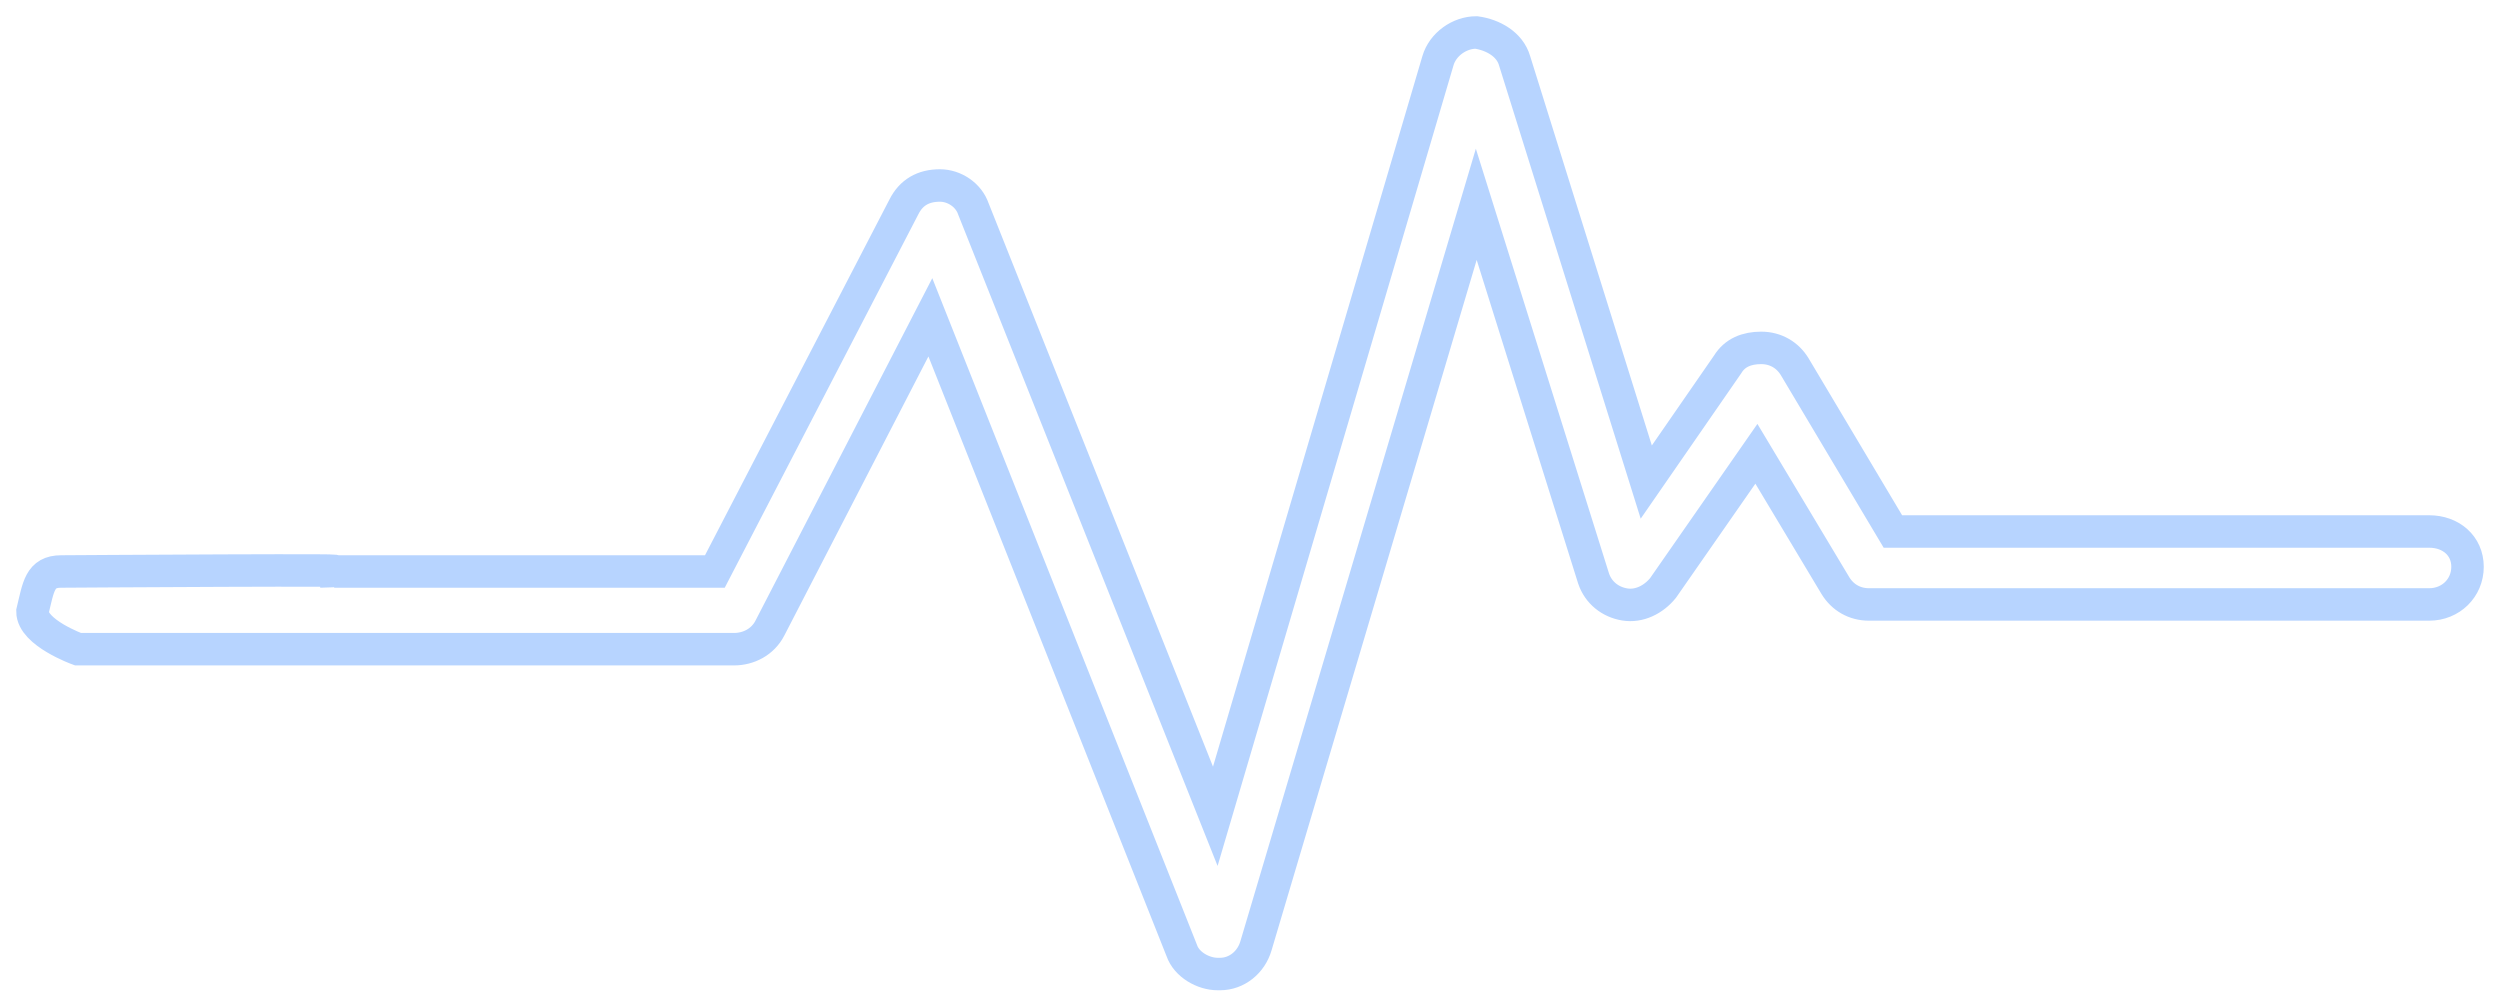 <svg width="77" height="31" viewBox="0 0 77 31" fill="none" xmlns="http://www.w3.org/2000/svg">
<path d="M9.85 17.602C12.578 17.53 1.885 17.602 1.885 17.602C1.221 17.602 1.184 18.074 1 18.835C1 19.488 2.401 19.995 2.401 19.995C2.401 19.995 14.569 19.995 11.767 19.995H22.608C23.05 19.995 23.493 19.777 23.714 19.343L28.655 9.773L36.398 29.275C36.546 29.71 37.062 30 37.504 30C37.504 30 37.504 30 37.578 30C38.094 30 38.537 29.637 38.684 29.13L45.469 6.293L49.083 17.82C49.23 18.255 49.599 18.545 50.041 18.617C50.484 18.69 50.926 18.473 51.221 18.11L54.097 13.977L56.531 18.038C56.752 18.4 57.121 18.617 57.563 18.617C57.563 18.617 67.077 18.617 64.201 18.617H74.82C75.484 18.617 76 18.11 76 17.457C76 16.805 75.484 16.37 74.82 16.37H65.528H58.301L55.277 11.295C55.056 10.932 54.687 10.715 54.245 10.715C53.802 10.715 53.434 10.86 53.212 11.223L50.705 14.848L46.649 1.87C46.502 1.363 45.985 1.073 45.469 1C44.953 1 44.437 1.363 44.289 1.87L37.431 25.142L29.982 6.438C29.835 6.003 29.392 5.713 28.95 5.713C28.434 5.713 28.065 5.93 27.844 6.365L22.018 17.602H10.292" stroke="#B7D4FF"/>
</svg>
